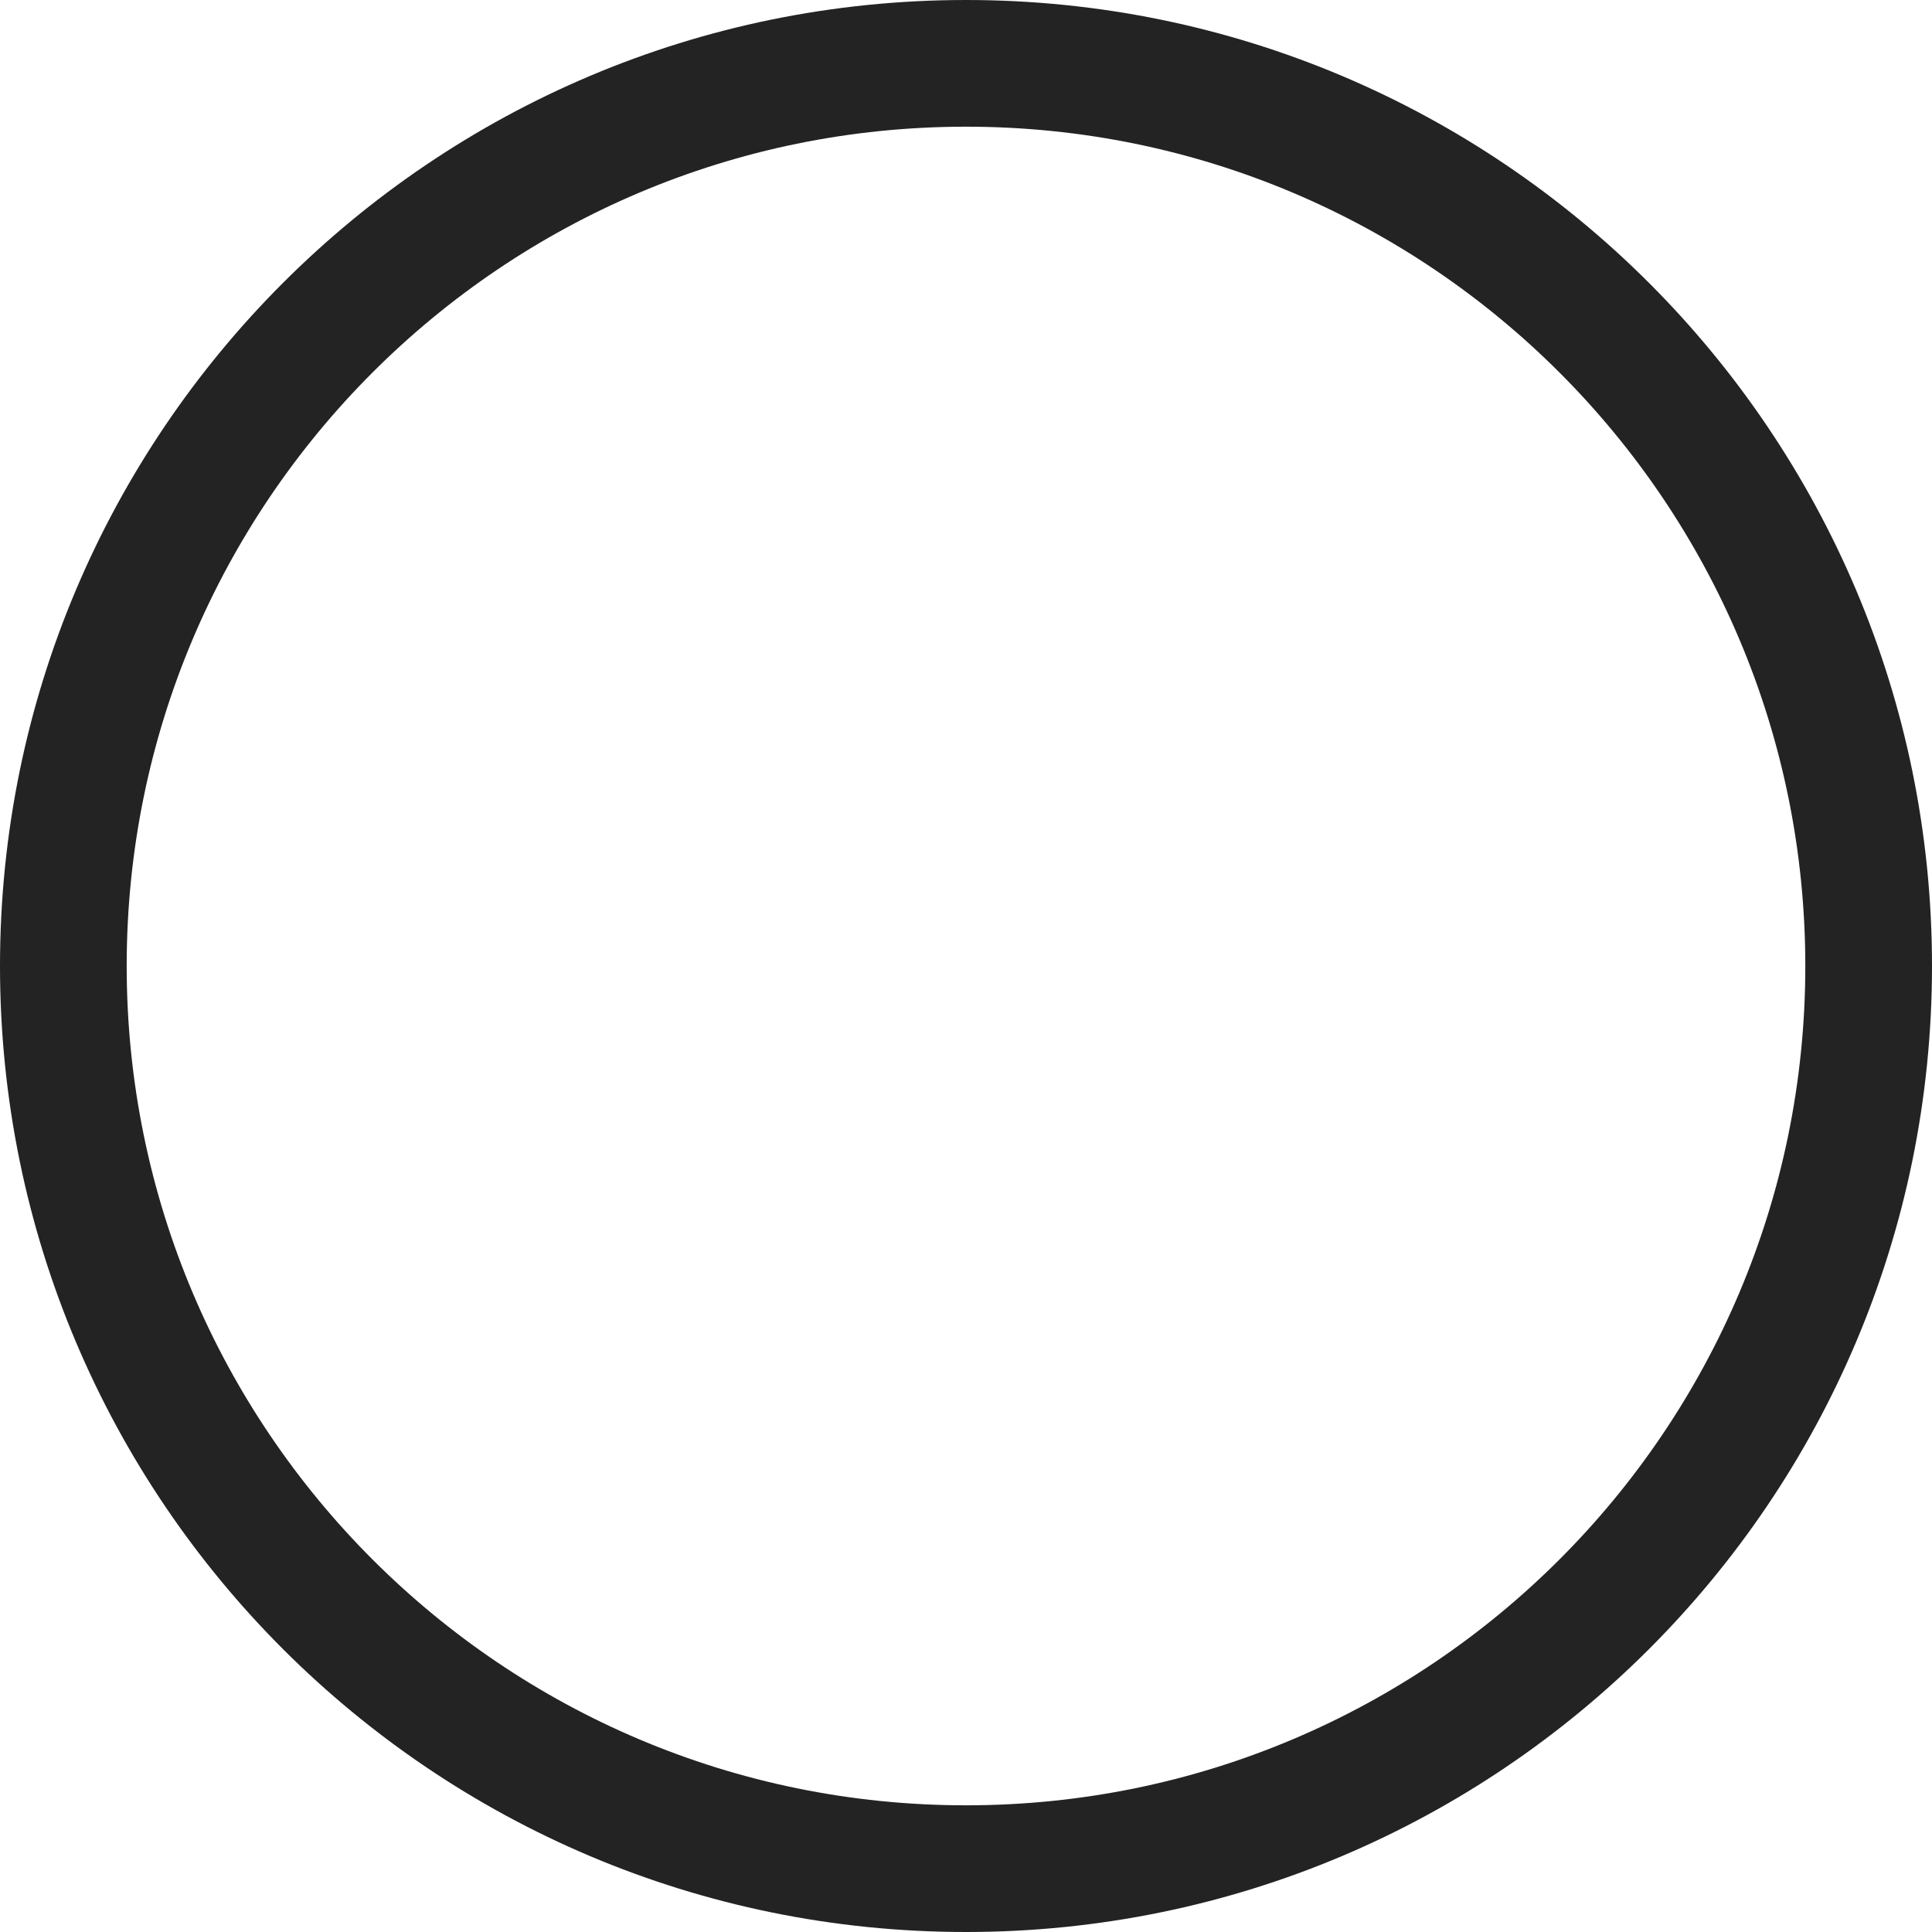 <svg width="61px" height="61px" viewBox="0 0 61 61" xmlns="http://www.w3.org/2000/svg">
    <title>
        circle-l
    </title>
    <path d="M57 30.5C57 15.864 45.135 4 30.5 4 15.864 4 4 15.864 4 30.5 4 45.135 15.865 57 30.5 57S57 45.135 57 30.5zm4 0C61 47.344 47.344 61 30.5 61S0 47.344 0 30.5C0 13.655 13.656 0 30.5 0S61 13.655 61 30.5z" fill="#232323"/>
</svg>
